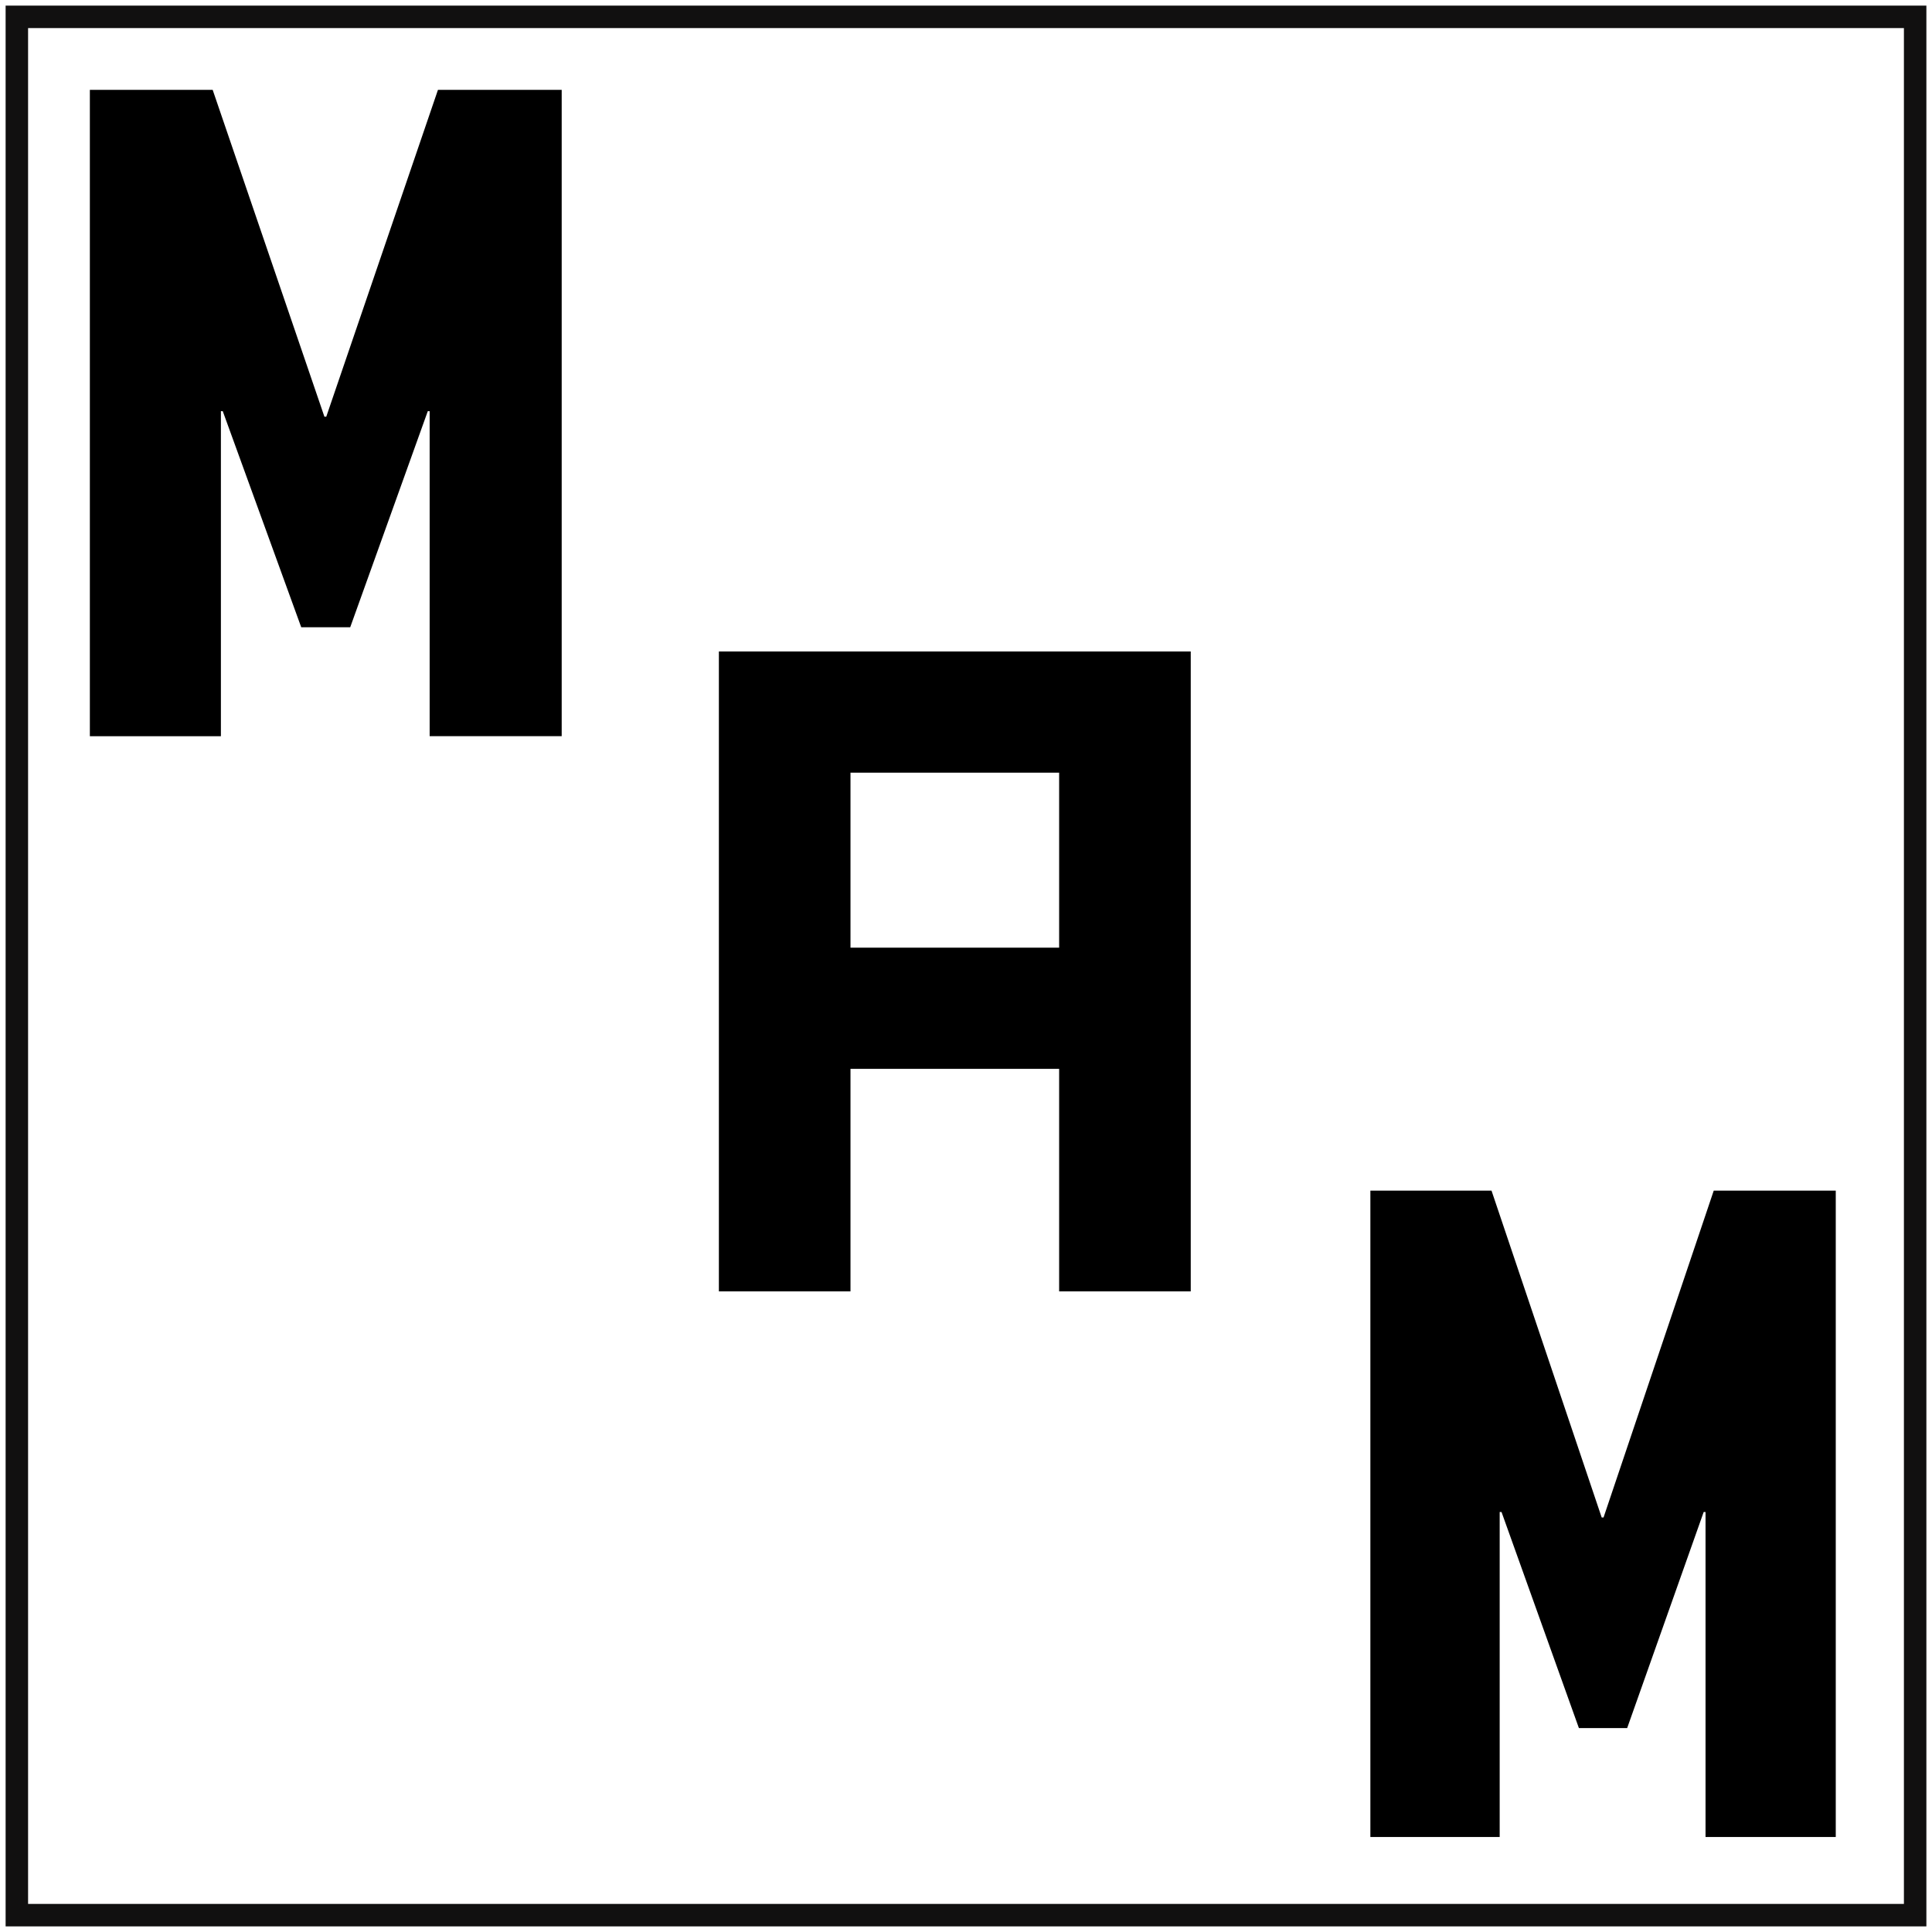 <svg width="86" height="86" viewBox="0 0 86 86" fill="none" xmlns="http://www.w3.org/2000/svg">
<g id="Group 467">
<rect id="Rectangle 74" x="0.75" y="0.75" width="84.5" height="84.5" stroke="#111010" strokeWidth="1.5"/>
<path id="Vector" d="M4 4H9.467L14.441 18.549H14.523L19.495 4H25.003V32.77H19.125V18.304H19.042L15.589 27.922H13.409L9.916 18.304H9.833V32.772H4V4Z" fill="black"/>
<path id="Vector_2" d="M61.002 53H66.393L71.297 67.549H71.379L76.284 53H81.716V81.77H75.919V67.304H75.837L72.431 76.922H70.282L66.838 67.304H66.756V81.772H61V53H61.002Z" fill="black"/>
<path id="Vector_3" d="M49.17 29H47.146H37.858H35.26H32V57.484H37.858V47.578H47.146V57.484H53.004V29H49.17ZM37.858 42.184V34.394H47.146V42.184H37.858Z" fill="black"/>
</g>
</svg>
